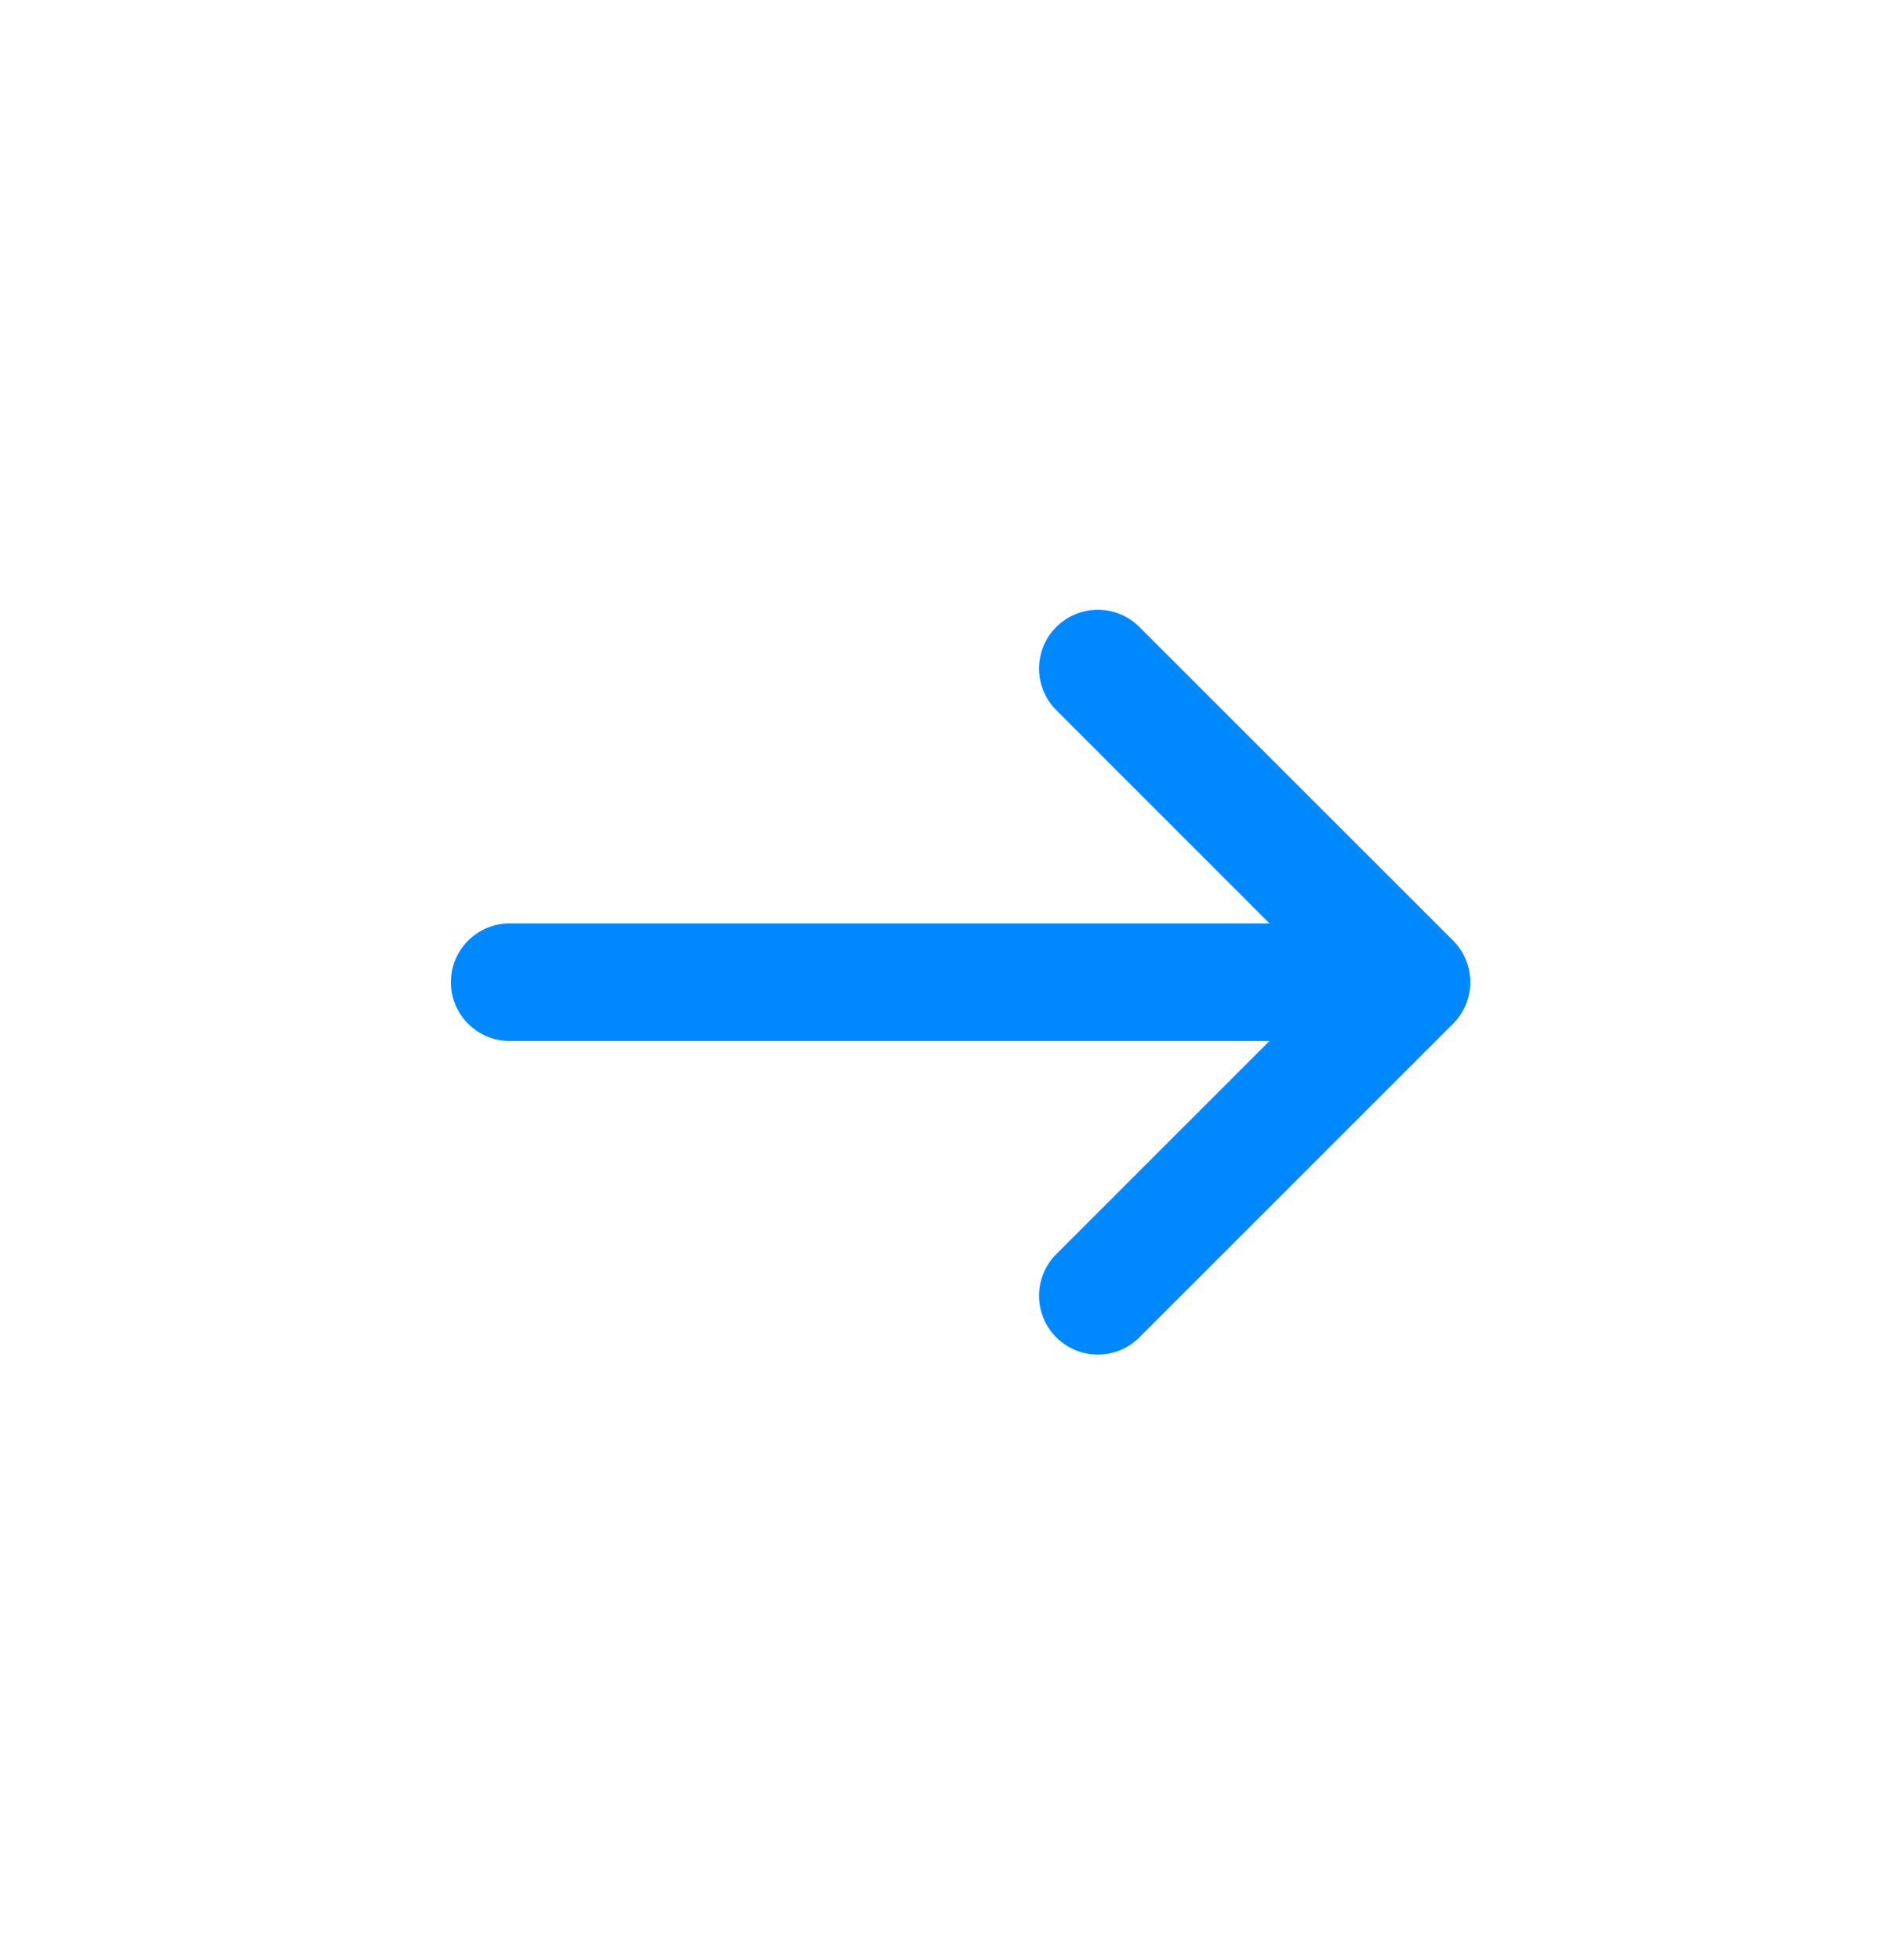 <svg width="24" height="25" viewBox="0 0 24 25" fill="none" xmlns="http://www.w3.org/2000/svg">
<path d="M13.47 9.057C13.177 8.764 13.177 8.289 13.47 7.997C13.763 7.704 14.237 7.704 14.53 7.997L18.53 11.996C18.823 12.289 18.823 12.764 18.53 13.057L14.53 17.057C14.237 17.35 13.763 17.35 13.47 17.057C13.177 16.764 13.177 16.289 13.47 15.996L16.189 13.277H6.5C6.086 13.277 5.75 12.941 5.75 12.527C5.75 12.113 6.086 11.777 6.5 11.777H16.189L13.47 9.057Z" fill="#0088FF"/>
</svg>

